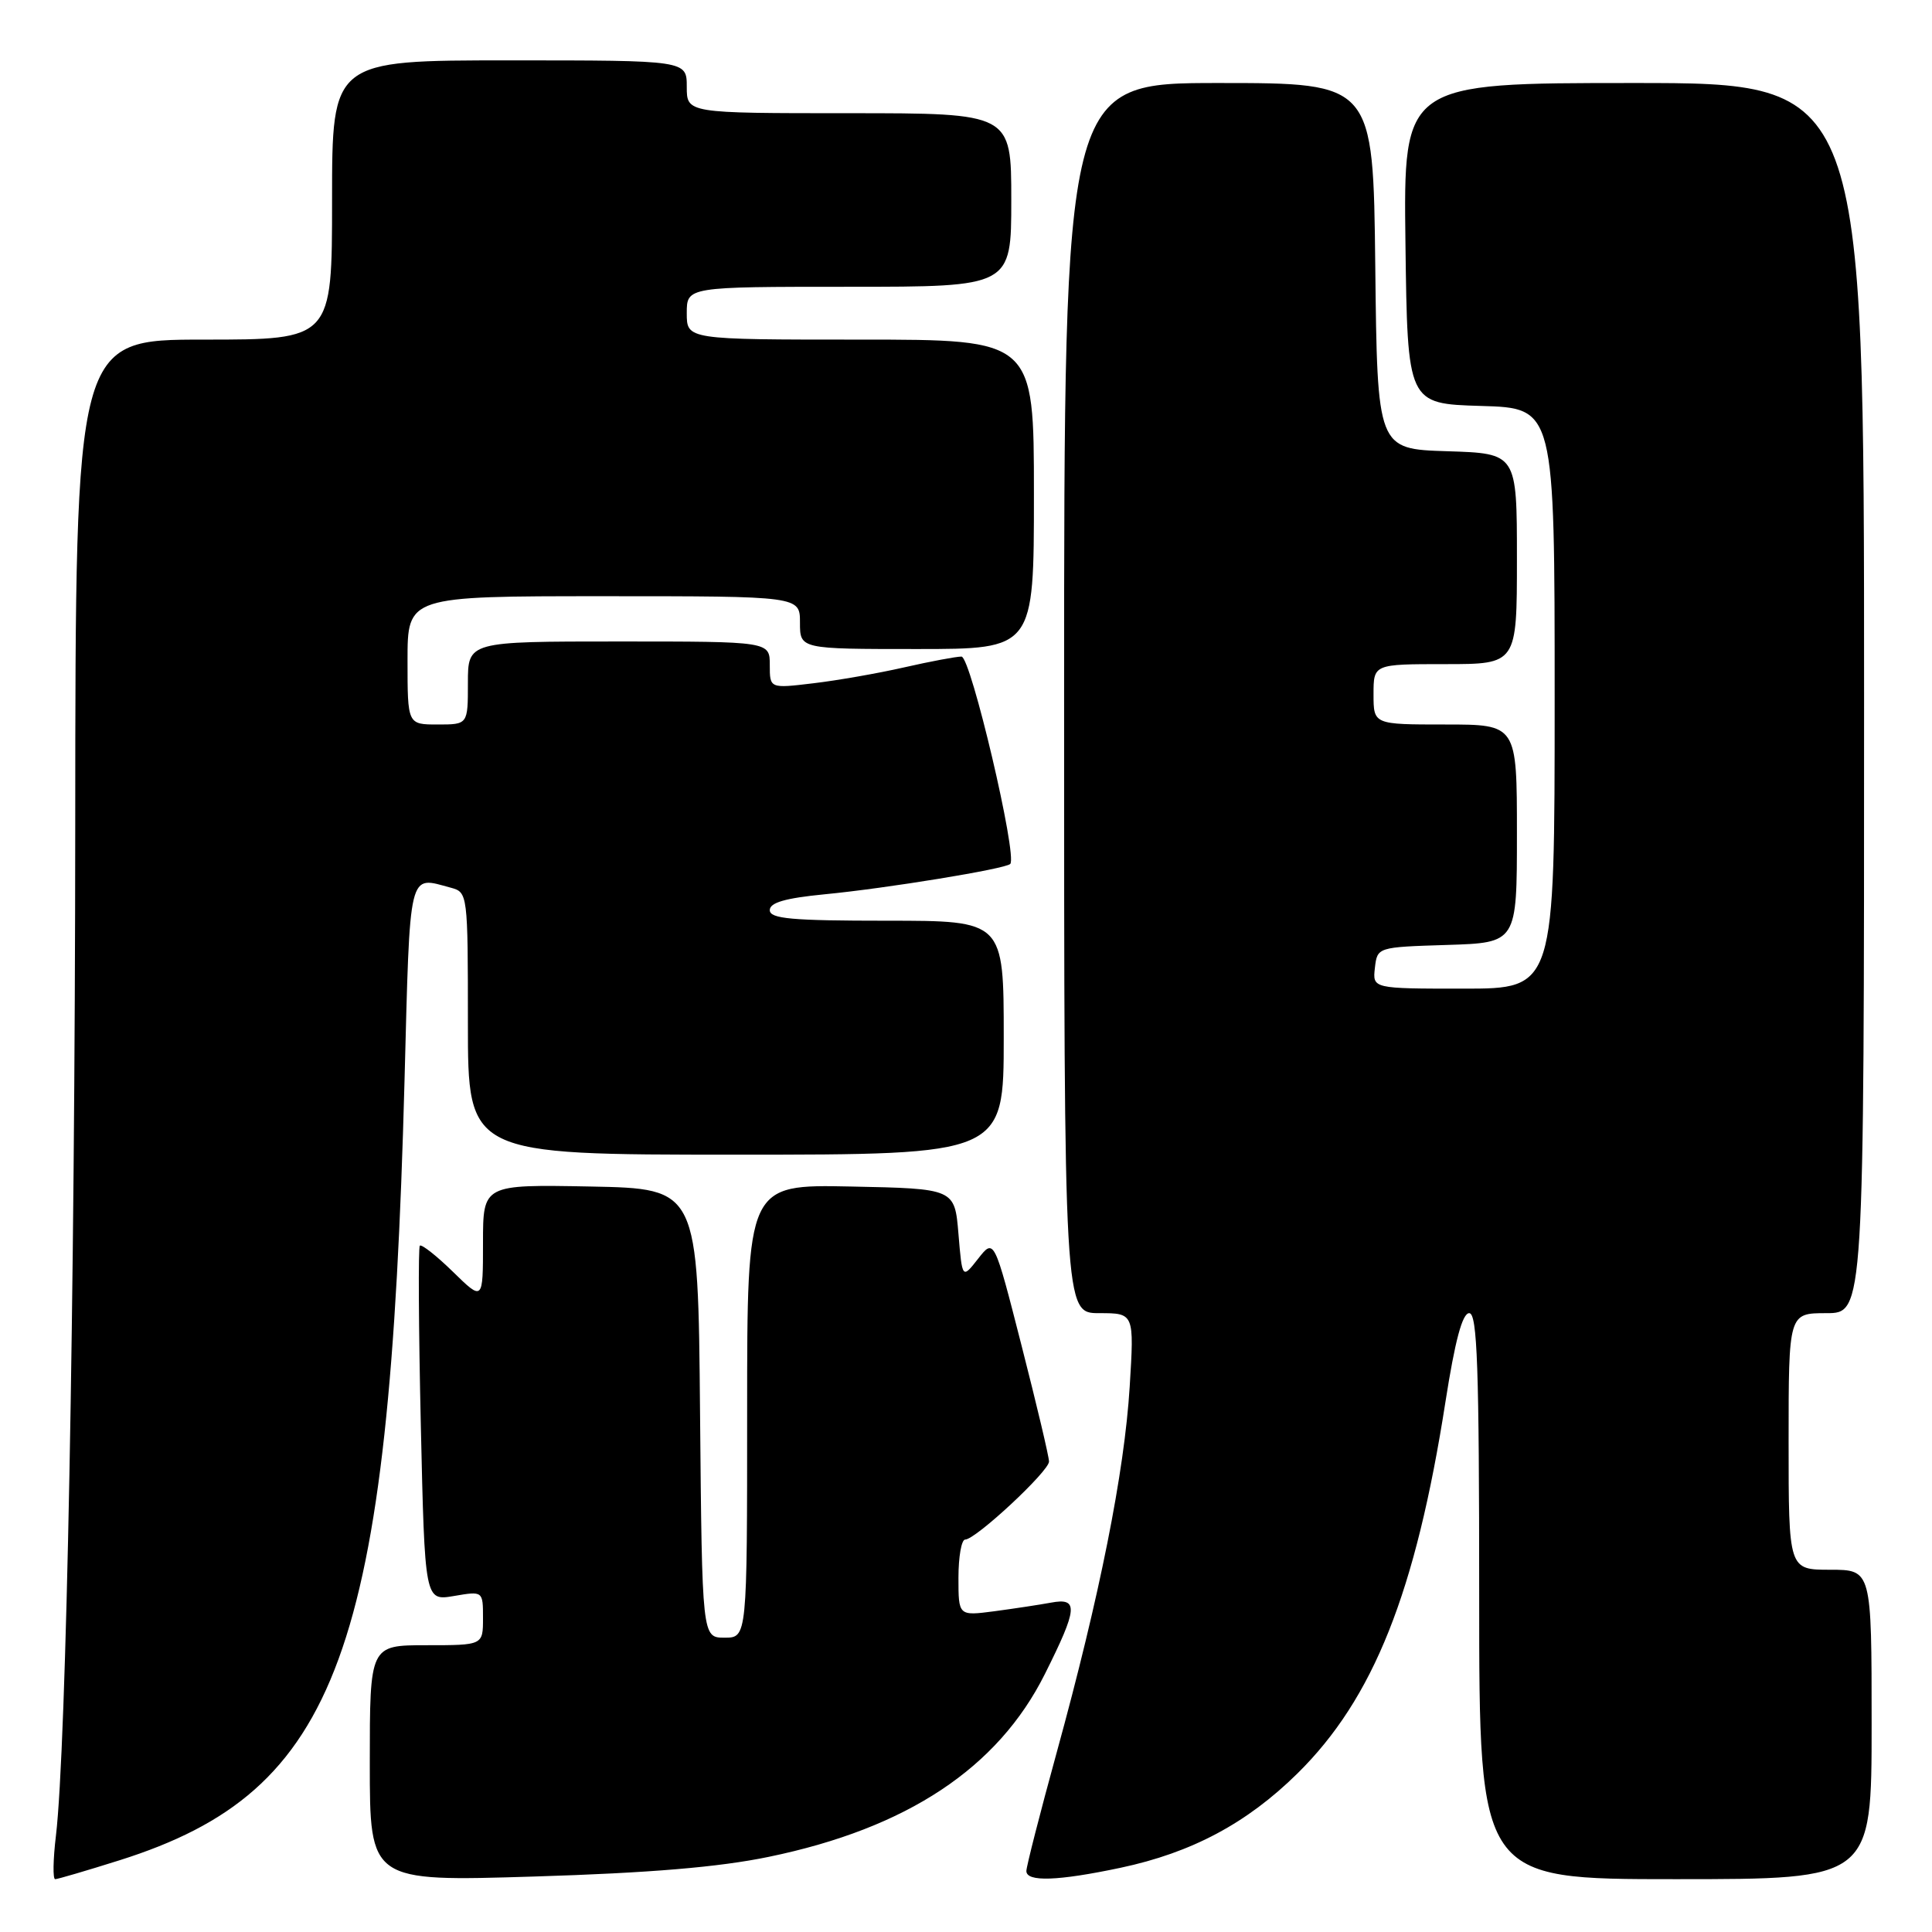 <?xml version="1.0" encoding="UTF-8" standalone="no"?>
<!DOCTYPE svg PUBLIC "-//W3C//DTD SVG 1.1//EN" "http://www.w3.org/Graphics/SVG/1.1/DTD/svg11.dtd" >
<svg xmlns="http://www.w3.org/2000/svg" xmlns:xlink="http://www.w3.org/1999/xlink" version="1.1" viewBox="0 0 256 256">
 <g >
 <path fill="currentColor"
d=" M 15.86 246.49 C 44.88 237.32 51.59 218.99 53.60 143.25 C 54.35 114.81 54.04 116.10 59.75 117.63 C 61.97 118.23 62.00 118.43 62.00 135.62 C 62.00 153.00 62.00 153.00 97.50 153.00 C 133.00 153.00 133.00 153.00 133.00 137.50 C 133.00 122.00 133.00 122.00 117.50 122.00 C 104.89 122.00 102.00 121.74 102.00 120.60 C 102.00 119.60 104.04 119.01 109.25 118.50 C 117.49 117.71 133.19 115.14 133.86 114.48 C 134.86 113.48 128.63 87.00 127.40 87.00 C 126.70 87.00 123.28 87.64 119.81 88.43 C 116.34 89.22 110.91 90.17 107.75 90.54 C 102.00 91.23 102.00 91.23 102.00 88.12 C 102.00 85.00 102.00 85.00 82.00 85.00 C 62.00 85.00 62.00 85.00 62.00 90.50 C 62.00 96.00 62.00 96.00 58.00 96.00 C 54.00 96.00 54.00 96.00 54.00 87.50 C 54.00 79.00 54.00 79.00 80.00 79.00 C 106.00 79.00 106.00 79.00 106.00 82.50 C 106.00 86.00 106.00 86.00 121.50 86.00 C 137.00 86.00 137.00 86.00 137.00 65.50 C 137.00 45.00 137.00 45.00 114.00 45.00 C 91.00 45.00 91.00 45.00 91.00 41.50 C 91.00 38.00 91.00 38.00 112.50 38.00 C 134.00 38.00 134.00 38.00 134.00 26.50 C 134.00 15.00 134.00 15.00 112.50 15.00 C 91.00 15.00 91.00 15.00 91.00 11.50 C 91.00 8.00 91.00 8.00 67.50 8.00 C 44.00 8.00 44.00 8.00 44.00 26.50 C 44.00 45.00 44.00 45.00 27.00 45.00 C 10.00 45.00 10.00 45.00 9.97 109.25 C 9.94 171.74 8.80 231.59 7.41 243.25 C 7.03 246.41 6.99 249.00 7.31 249.00 C 7.63 249.00 11.48 247.87 15.86 246.49 Z  M 101.87 246.04 C 120.17 242.26 132.22 234.29 138.45 221.82 C 142.82 213.09 142.94 211.67 139.25 212.36 C 137.74 212.64 134.36 213.15 131.75 213.50 C 127.00 214.12 127.00 214.12 127.00 209.06 C 127.00 206.28 127.40 204.00 127.89 204.00 C 129.28 204.00 139.00 194.95 139.00 193.66 C 139.00 193.03 137.36 186.11 135.36 178.29 C 131.73 164.08 131.73 164.08 129.61 166.78 C 127.50 169.48 127.50 169.48 127.00 163.49 C 126.50 157.50 126.50 157.50 112.75 157.22 C 99.00 156.94 99.00 156.94 99.00 186.97 C 99.00 217.00 99.00 217.00 96.01 217.00 C 93.03 217.00 93.03 217.00 92.76 187.25 C 92.50 157.50 92.50 157.50 78.25 157.22 C 64.00 156.95 64.00 156.95 64.00 164.68 C 64.00 172.41 64.00 172.41 60.02 168.52 C 57.83 166.38 55.85 164.83 55.63 165.06 C 55.41 165.30 55.47 175.99 55.76 188.81 C 56.29 212.13 56.29 212.13 60.14 211.48 C 64.00 210.82 64.00 210.82 64.00 214.41 C 64.00 218.00 64.00 218.00 56.50 218.00 C 49.00 218.00 49.00 218.00 49.00 233.66 C 49.00 249.32 49.00 249.32 70.75 248.65 C 86.10 248.18 95.26 247.41 101.87 246.04 Z  M 148.48 247.49 C 157.91 245.49 165.22 241.59 171.91 235.00 C 181.99 225.07 187.59 211.02 191.53 185.75 C 192.80 177.63 193.77 174.00 194.68 174.00 C 195.75 174.00 196.00 181.16 196.00 211.50 C 196.00 249.00 196.00 249.00 222.00 249.00 C 248.00 249.00 248.00 249.00 248.00 228.50 C 248.00 208.00 248.00 208.00 242.50 208.00 C 237.00 208.00 237.00 208.00 237.00 191.00 C 237.00 174.00 237.00 174.00 242.00 174.00 C 247.00 174.00 247.00 174.00 247.00 92.50 C 247.00 11.00 247.00 11.00 216.48 11.00 C 185.96 11.00 185.96 11.00 186.23 32.25 C 186.50 53.50 186.50 53.50 196.25 53.79 C 206.00 54.07 206.00 54.07 206.00 92.54 C 206.00 131.00 206.00 131.00 193.93 131.00 C 181.87 131.00 181.87 131.00 182.18 128.25 C 182.50 125.50 182.50 125.50 191.75 125.21 C 201.00 124.92 201.00 124.92 201.00 110.46 C 201.00 96.00 201.00 96.00 191.50 96.00 C 182.00 96.00 182.00 96.00 182.00 92.00 C 182.00 88.00 182.00 88.00 191.50 88.00 C 201.00 88.00 201.00 88.00 201.00 74.04 C 201.00 60.08 201.00 60.08 191.75 59.79 C 182.50 59.50 182.50 59.50 182.23 35.25 C 181.96 11.00 181.96 11.00 161.48 11.00 C 141.00 11.00 141.00 11.00 141.00 92.50 C 141.00 174.00 141.00 174.00 145.65 174.00 C 150.29 174.00 150.29 174.00 149.69 183.75 C 148.99 195.09 145.72 211.48 140.03 232.17 C 137.81 240.24 136.00 247.33 136.00 247.92 C 136.00 249.39 140.16 249.25 148.48 247.49 Z "/>
</g>
</svg>